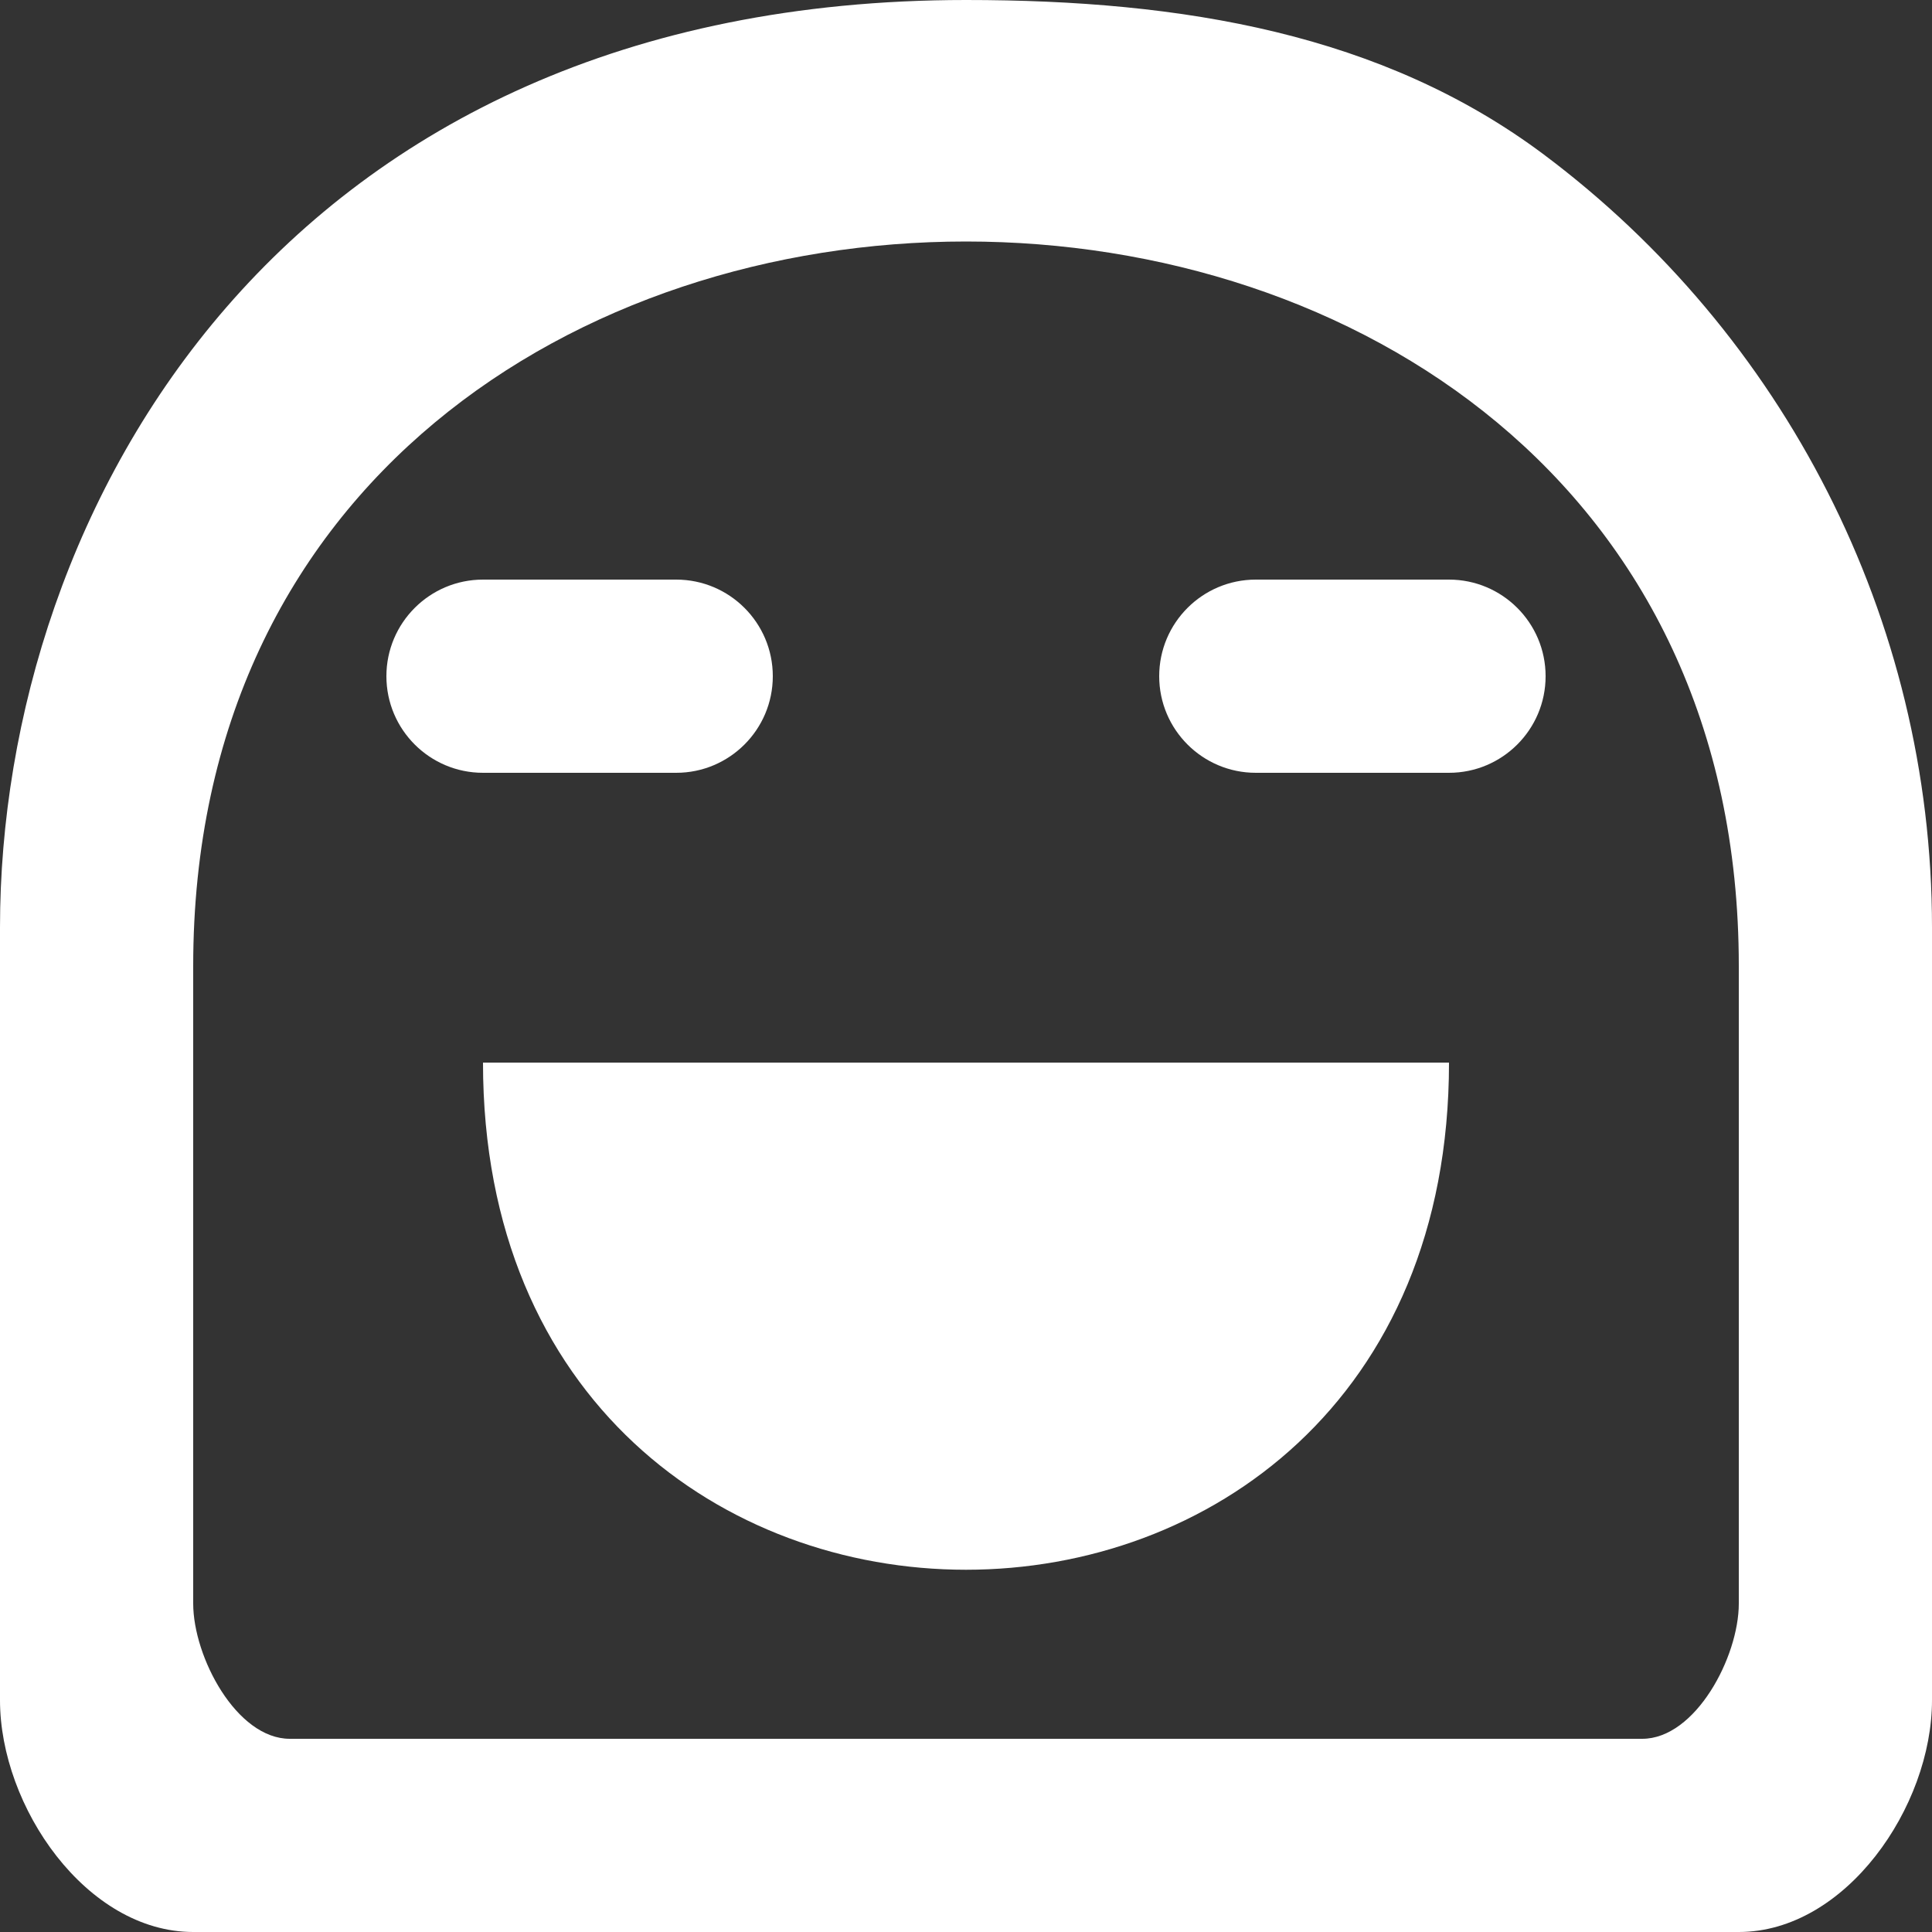 <?xml version="1.0" encoding="UTF-8" standalone="no"?>
<svg width="20px" height="20px" viewBox="0 0 20 20" version="1.1" xmlns="http://www.w3.org/2000/svg" xmlns:xlink="http://www.w3.org/1999/xlink">
    <rect x="0" y="0" width="20" height="20" fill="#333333" stroke="none"/>
    <!-- Generator: Sketch 3.8.1 (29687) - http://www.bohemiancoding.com/sketch -->
    <title>emoji_happy [#520]</title>
    <desc>Created with Sketch.</desc>
    <defs></defs>
    <g id="Page-1" stroke="none" stroke-width="1" fill="none" fill-rule="evenodd">
        <g id="Dribbble-Dark-Preview" transform="translate(-380, -5879)" fill="#FFFFFF">
            <g id="icons" transform="translate(56, 160)">
                <path d="M329,5730 L339,5730 C339,5737 329,5737 329,5730 L329,5730 Z M339,5725 C339.552,5725 340,5725.448 340,5726 C340,5726.552 339.552,5727 339,5727 L337,5727 C336.448,5727 336,5726.552 336,5726 C336,5725.448 336.448,5725 337,5725 L339,5725 Z M329,5727 C328.448,5727 328,5726.552 328,5726 C328,5725.448 328.448,5725 329,5725 L331,5725 C331.552,5725 332,5725.448 332,5726 C332,5726.552 331.552,5727 331,5727 L329,5727 Z M342,5735.6 C342,5736.152 341.552,5737 341,5737 L327,5737 C326.448,5737 326,5736.152 326,5735.6 L326,5729 C326,5719 342,5719 342,5729 L342,5735.6 Z M339.982,5720.6 C338.312,5719.35 336.246,5719 334,5719 C326.928,5719 324,5724.269 324,5728.6 L324,5736.6 C324,5737.705 324.895,5739 326,5739 L342,5739 C343.105,5739 344,5737.705 344,5736.6 L344,5728.6 C344,5725.395 342.457,5722.454 339.982,5720.6 L339.982,5720.6 Z" id="emoji_happy-[#520]"></path>
            </g>
        </g>
    </g>
</svg>